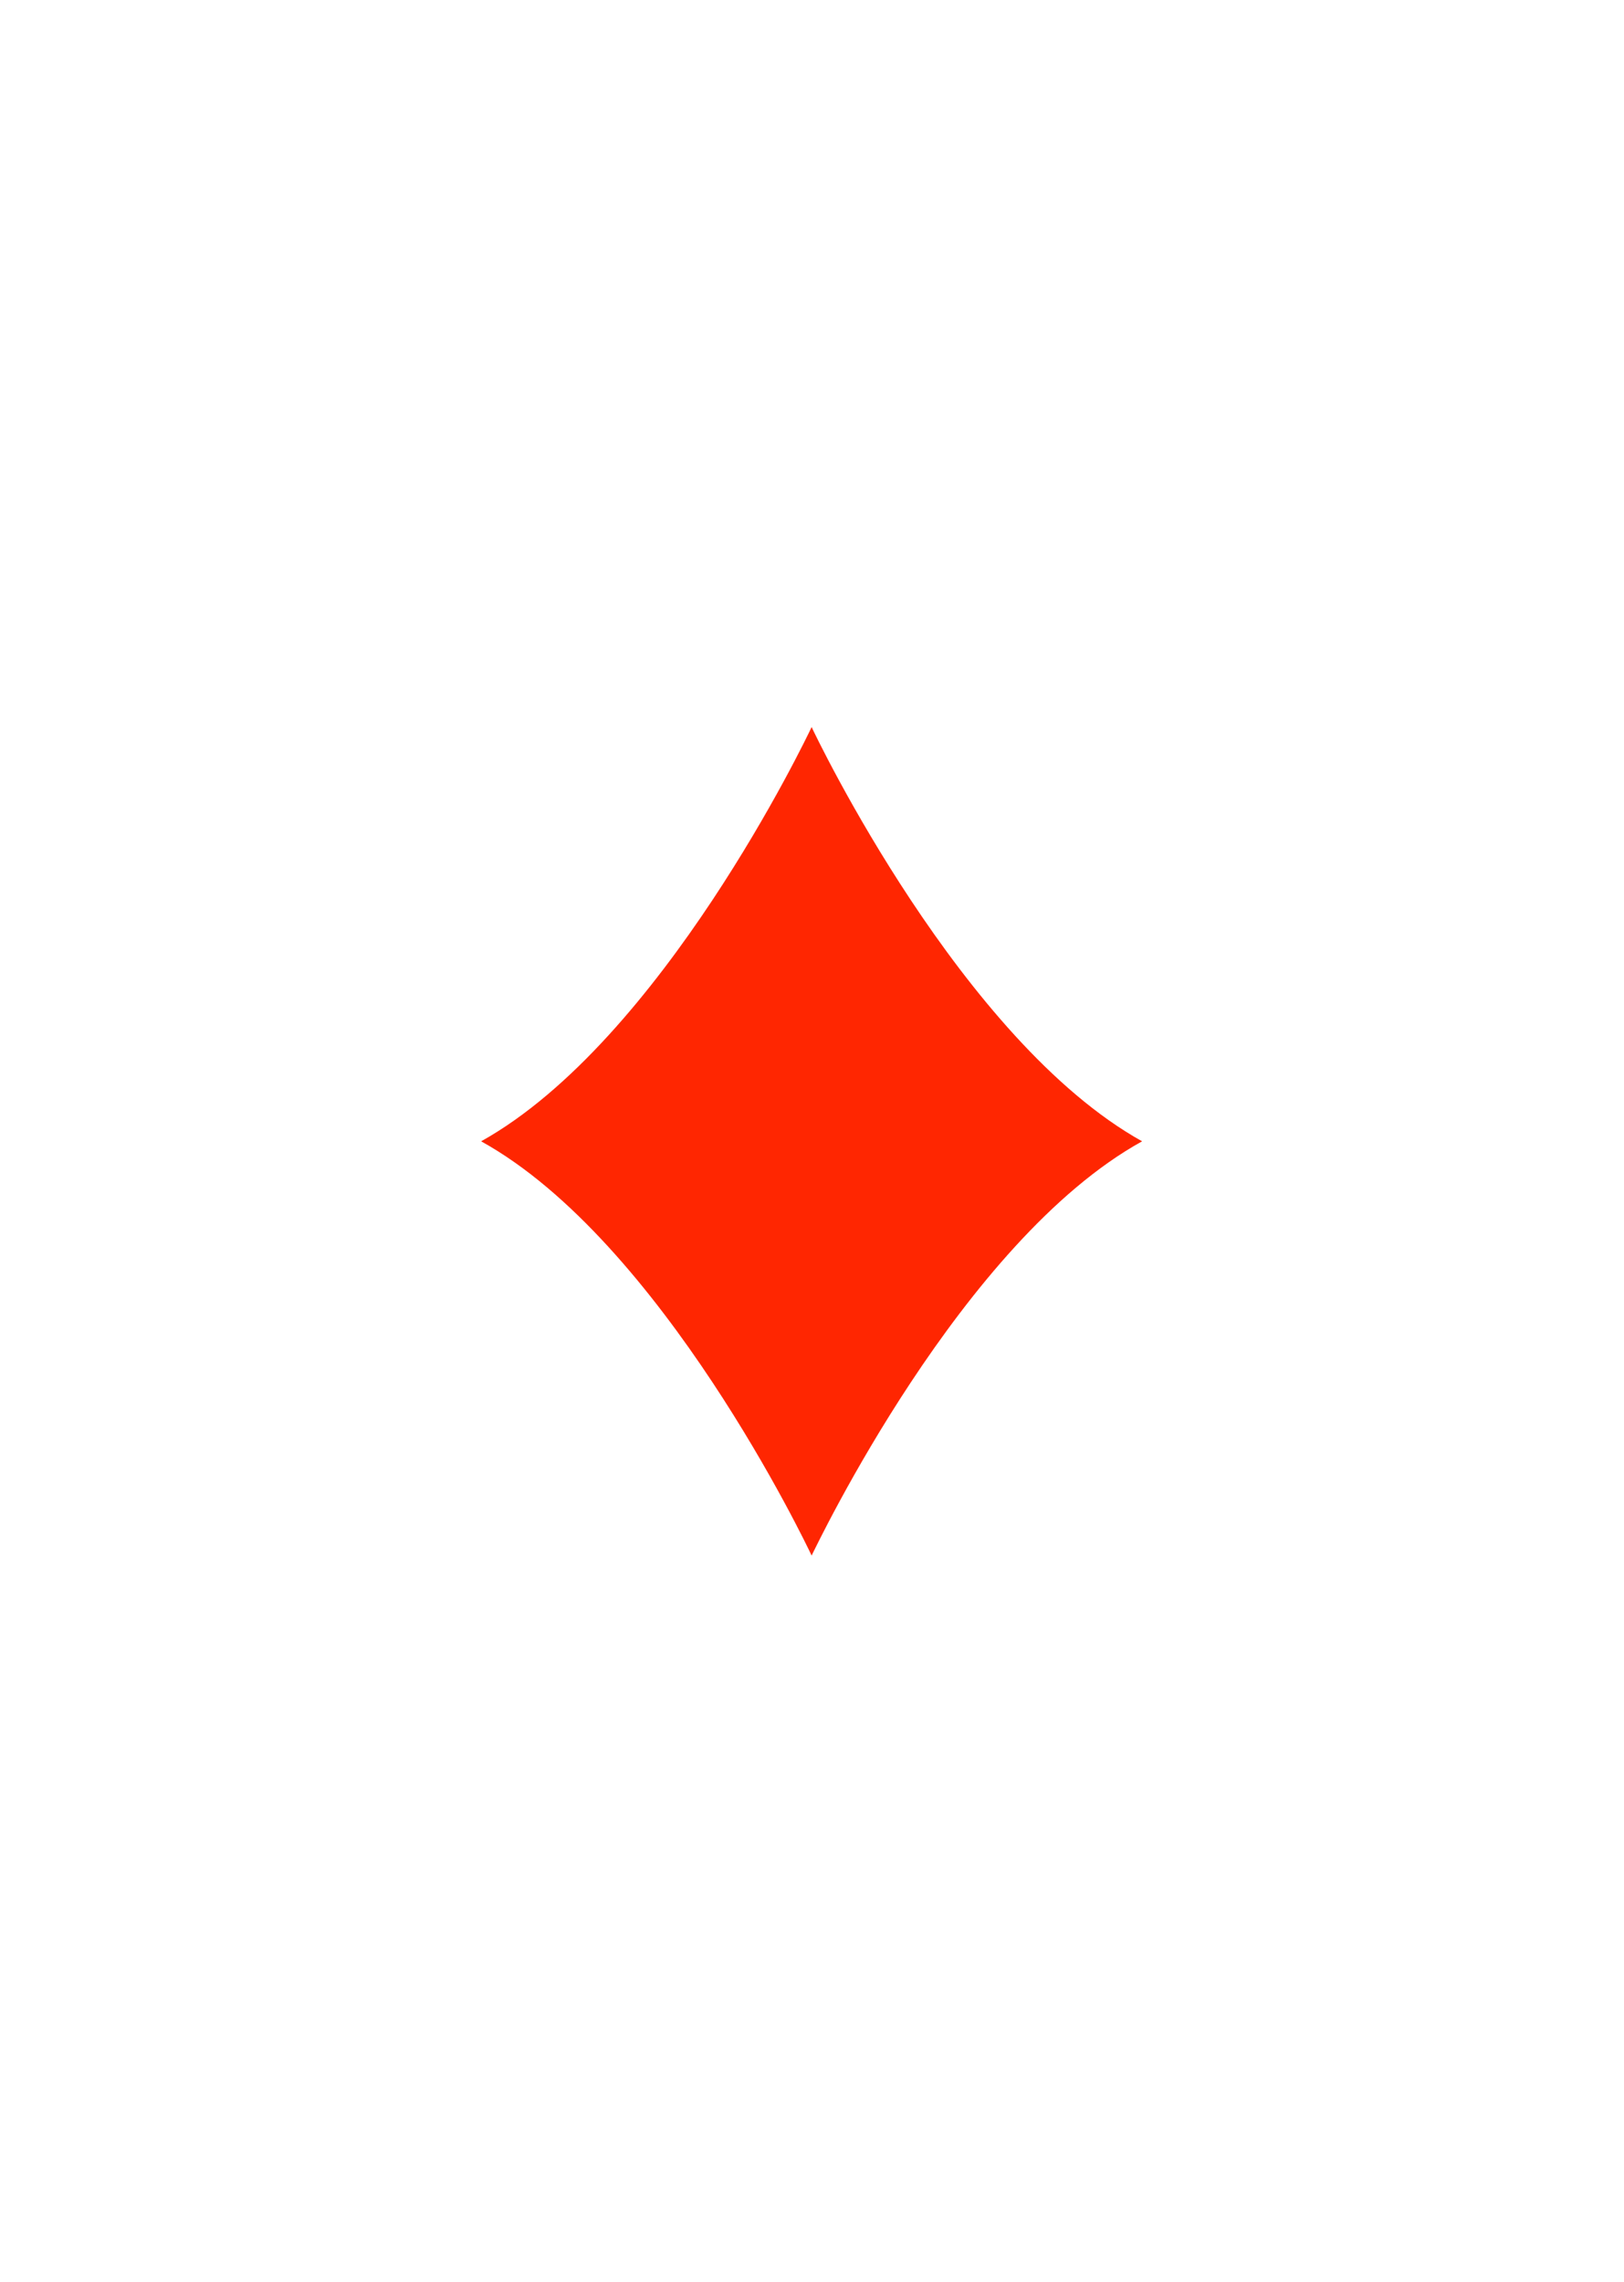 <?xml version="1.0" encoding="utf-8"?>
<!-- Generator: Adobe Illustrator 26.3.1, SVG Export Plug-In . SVG Version: 6.00 Build 0)  -->
<svg version="1.1" id="Layer_1" xmlns="http://www.w3.org/2000/svg" xmlns:xlink="http://www.w3.org/1999/xlink" x="0px" y="0px"
	 viewBox="0 0 211.3 296.9" style="enable-background:new 0 0 211.3 296.9;" xml:space="preserve">
<style type="text/css">
	.st0{fill:#FF2601;}
</style>
<path class="st0" d="M148.6,148.5C148.6,148.4,148.6,148.4,148.6,148.5L148.6,148.5c-23.5-13.1-42.4-52.6-43-53.9v0c0,0,0,0,0,0
	c0,0,0,0,0,0v0c-0.6,1.3-19.5,40.8-43,53.9h0c0,0,0,0,0,0c0,0,0,0,0,0h0c23.5,13,42.4,52.6,43,53.9v0c0,0,0,0,0,0c0,0,0,0,0,0v0
	C106.3,201,125.1,161.5,148.6,148.5L148.6,148.5C148.6,148.5,148.6,148.5,148.6,148.5z"/>
</svg>
